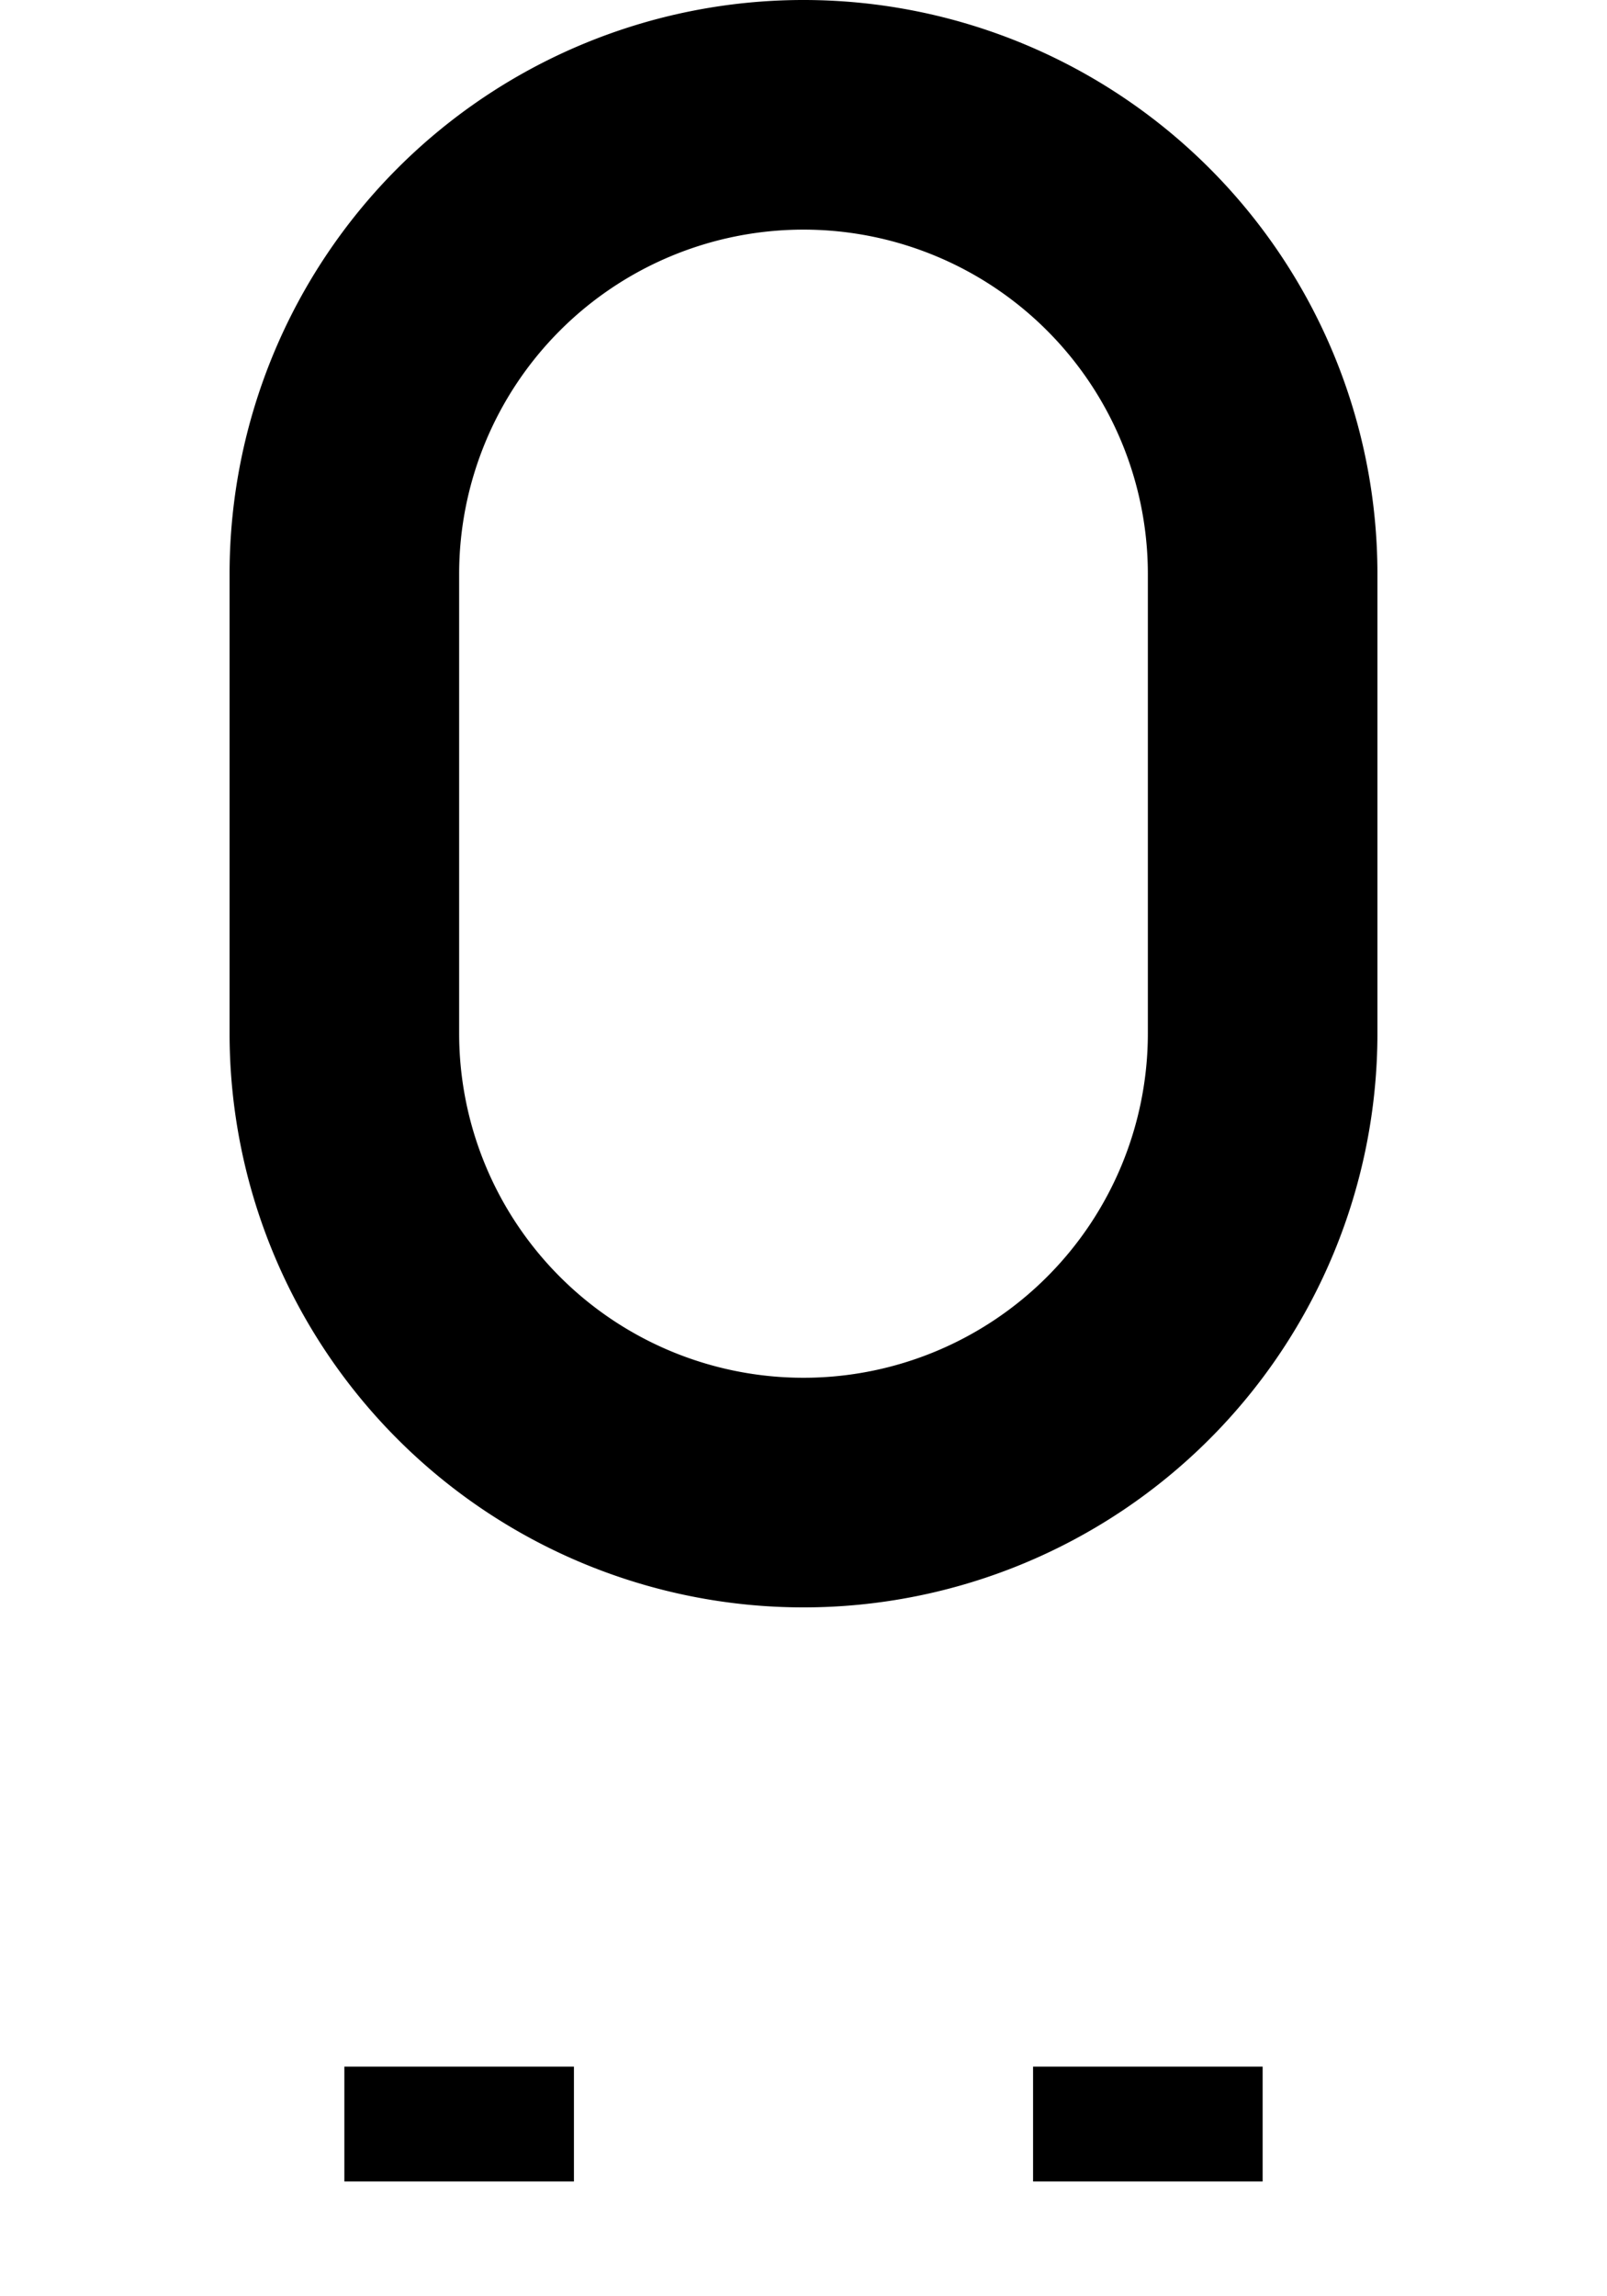 <?xml version="1.0" ?>
<svg xmlns="http://www.w3.org/2000/svg" xmlns:ev="http://www.w3.org/2001/xml-events" xmlns:xlink="http://www.w3.org/1999/xlink" baseProfile="full" height="800" version="1.1" viewBox="0 0 560 800" width="560">
	<defs/>
	<path d="M 120.0,360.0 A 160.0,160.0 0.0 0,0 440.0,360.0 L 440.0,200.0 A 160.0,160.0 0.0 0,0 120.0,200.0 L 120.0,360.0" fill="none" stroke="#000000" stroke-width="80.0"/>
	<path d="M 160.0,760.0 L 160.0,720.0 M 400.0,760.0 L 400.0,720.0" fill="none" stroke="#000000" stroke-width="80.0"/>
</svg>
